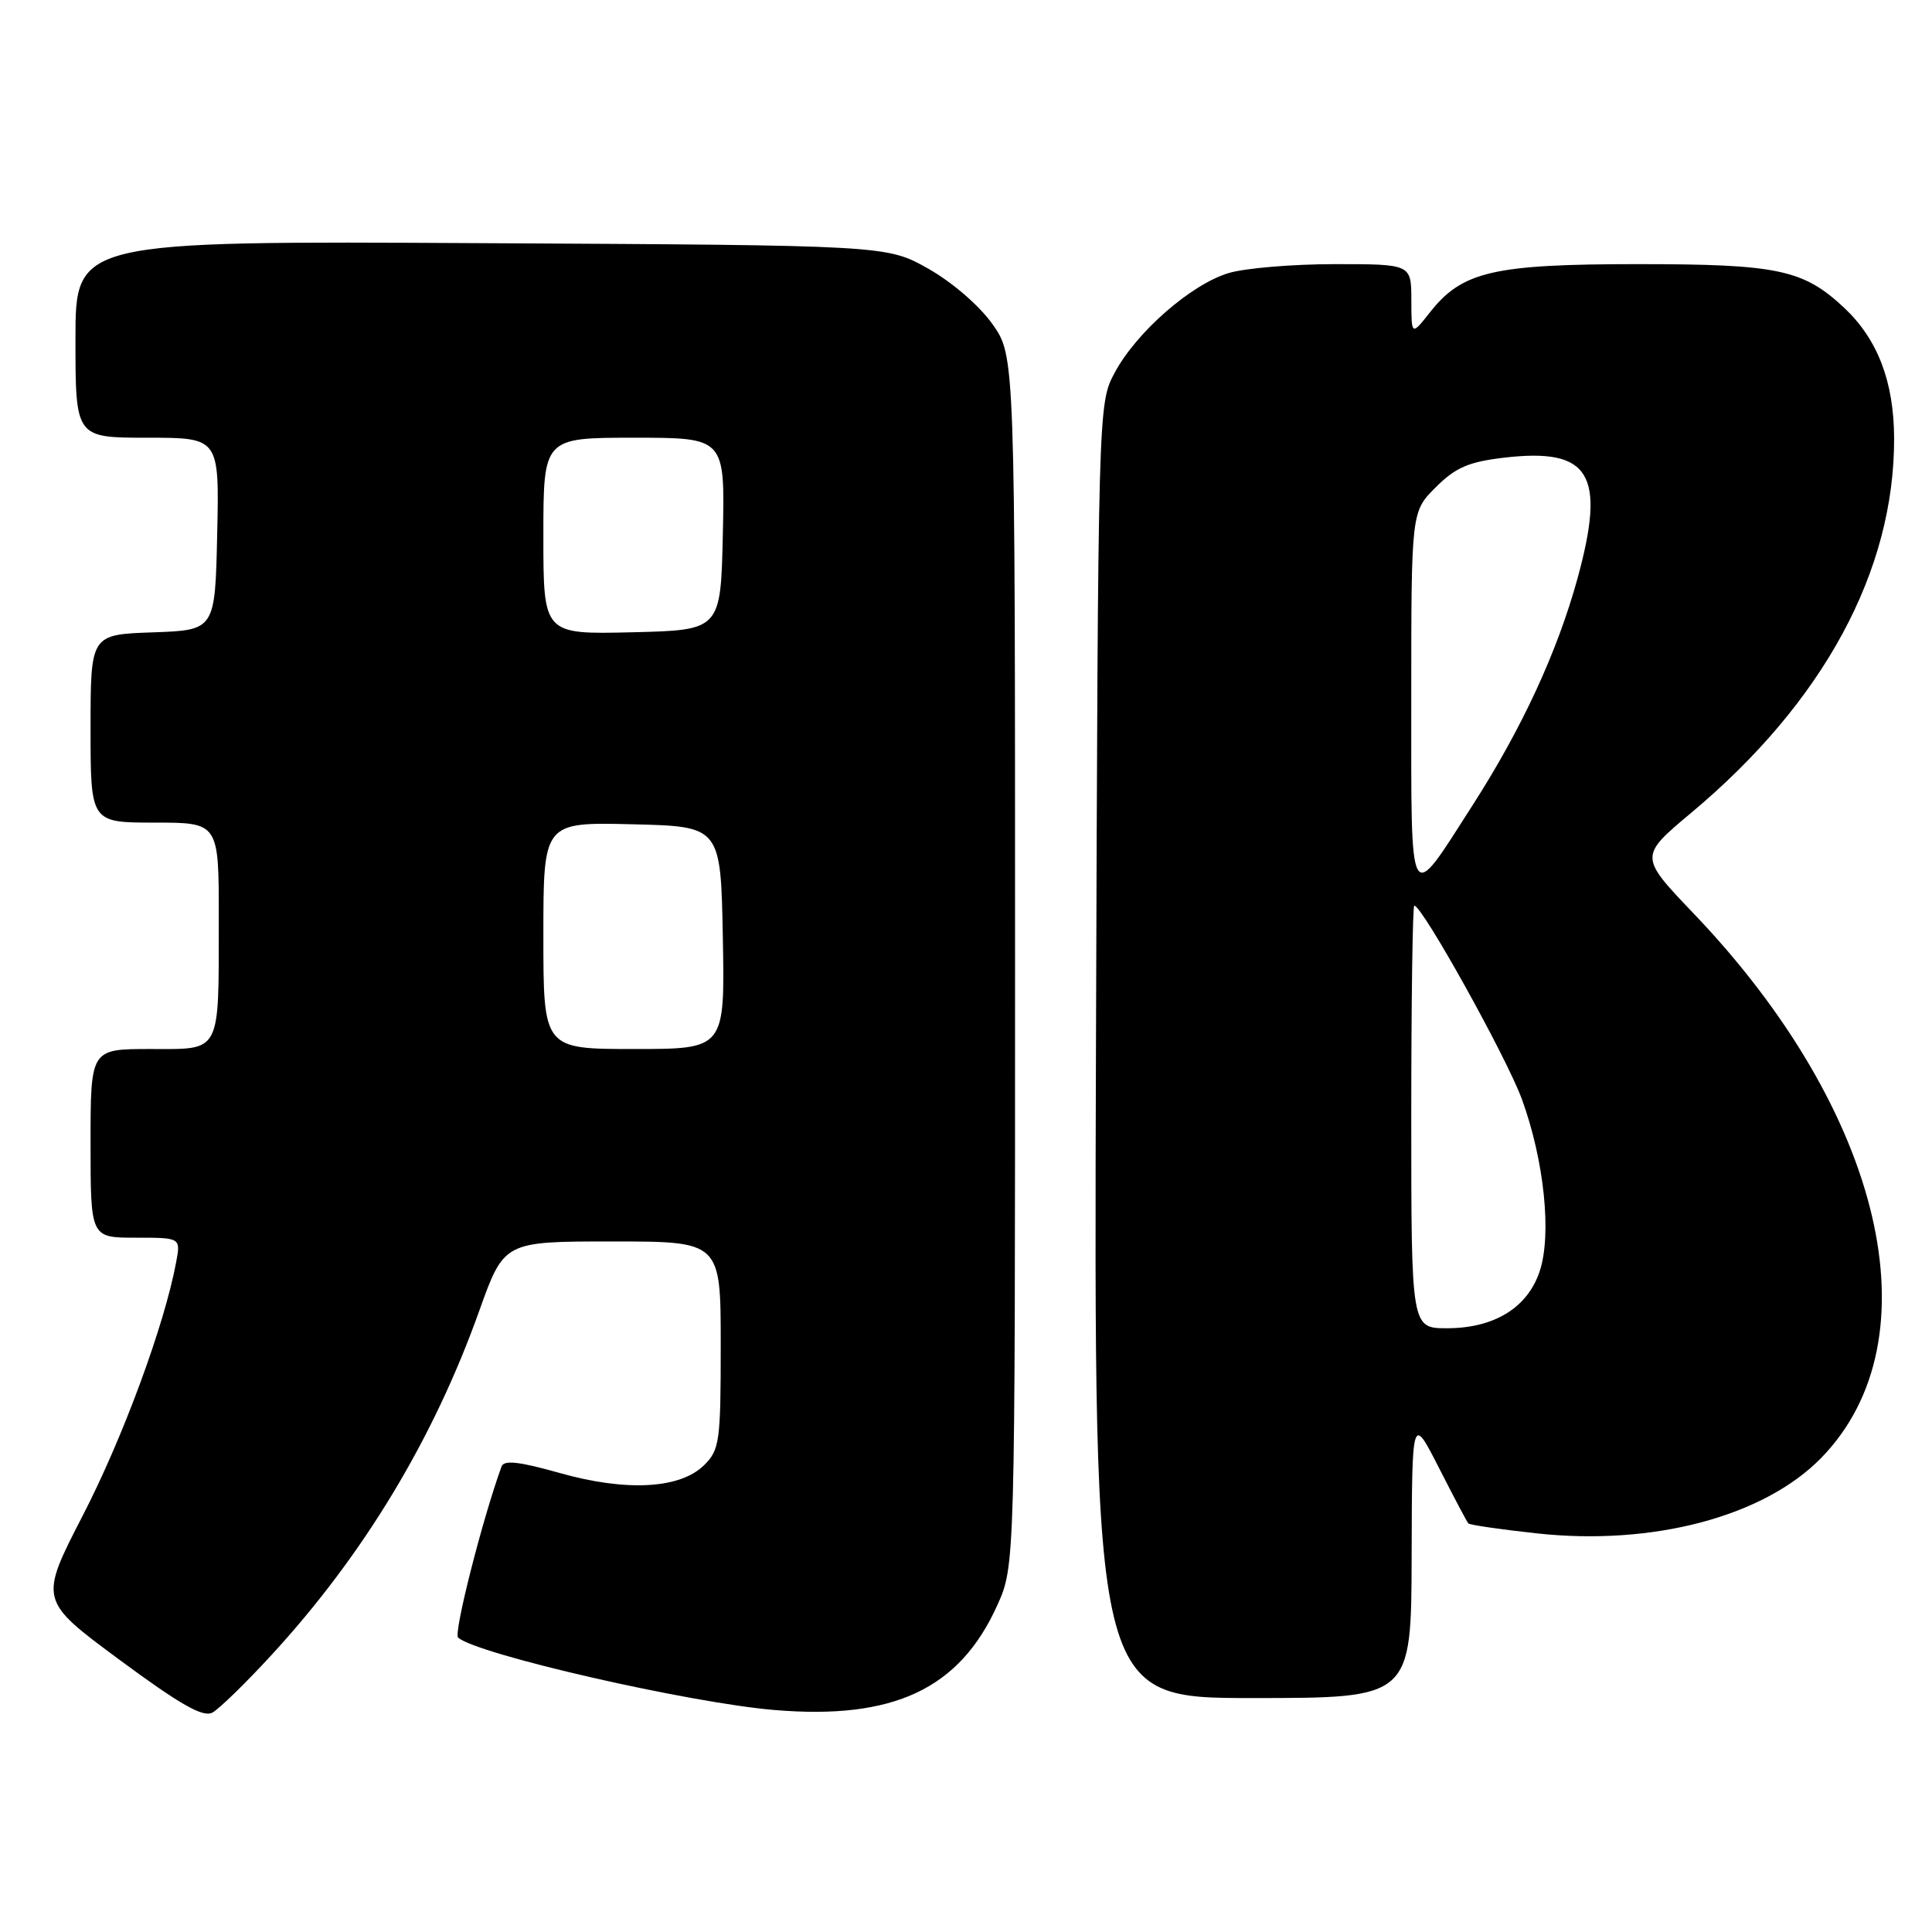 <?xml version="1.0" encoding="UTF-8" standalone="no"?>
<!DOCTYPE svg PUBLIC "-//W3C//DTD SVG 1.1//EN" "http://www.w3.org/Graphics/SVG/1.1/DTD/svg11.dtd" >
<svg xmlns="http://www.w3.org/2000/svg" xmlns:xlink="http://www.w3.org/1999/xlink" version="1.1" viewBox="0 0 256 256">
 <g >
 <path fill="currentColor"
d=" M 36.00 219.27 C 48.19 206.01 57.44 190.68 63.50 173.70 C 66.79 164.50 66.79 164.50 81.14 164.50 C 95.50 164.50 95.50 164.50 95.50 178.22 C 95.50 190.97 95.35 192.10 93.33 194.11 C 90.16 197.29 83.00 197.68 74.13 195.17 C 68.82 193.67 66.78 193.44 66.46 194.31 C 63.92 201.28 60.07 216.45 60.70 216.99 C 63.25 219.22 91.35 225.65 102.67 226.59 C 118.40 227.90 127.13 223.80 132.13 212.74 C 134.50 207.50 134.50 207.50 134.50 127.34 C 134.50 47.17 134.50 47.17 131.50 42.94 C 129.77 40.50 126.18 37.40 123.00 35.60 C 117.50 32.50 117.50 32.50 63.75 32.22 C 10.00 31.93 10.00 31.93 10.00 44.97 C 10.00 58.00 10.00 58.00 19.53 58.00 C 29.06 58.00 29.06 58.00 28.78 70.75 C 28.50 83.50 28.50 83.50 20.25 83.79 C 12.00 84.08 12.00 84.08 12.00 96.54 C 12.00 109.00 12.00 109.00 20.50 109.00 C 29.00 109.00 29.00 109.00 28.99 121.75 C 28.97 139.83 29.41 139.00 19.88 139.00 C 12.00 139.00 12.00 139.00 12.00 151.50 C 12.00 164.00 12.00 164.00 17.97 164.00 C 23.95 164.00 23.95 164.00 23.34 167.25 C 21.80 175.55 16.28 190.52 10.99 200.77 C 5.18 212.05 5.18 212.05 15.83 219.93 C 23.90 225.89 26.89 227.59 28.14 226.93 C 29.04 226.44 32.58 223.00 36.00 219.27 Z  M 187.05 206.25 C 187.10 187.50 187.10 187.50 190.67 194.50 C 192.63 198.35 194.38 201.66 194.56 201.86 C 194.74 202.06 198.78 202.65 203.54 203.17 C 218.98 204.87 233.74 200.96 241.33 193.17 C 256.62 177.48 249.56 147.36 224.44 121.07 C 217.19 113.48 217.19 113.48 224.12 107.68 C 241.63 93.03 251.04 75.65 250.98 58.04 C 250.95 50.57 248.80 44.96 244.38 40.80 C 238.95 35.71 235.58 35.00 217.05 35.00 C 197.91 35.00 193.75 35.96 189.49 41.37 C 187.02 44.50 187.02 44.50 187.01 39.75 C 187.00 35.00 187.00 35.00 176.87 35.00 C 171.29 35.00 164.97 35.53 162.81 36.18 C 157.84 37.66 150.58 44.01 147.71 49.37 C 145.50 53.50 145.50 53.50 145.22 139.25 C 144.94 225.00 144.94 225.00 165.97 225.00 C 187.00 225.00 187.00 225.00 187.05 206.25 Z  M 72.00 123.97 C 72.00 108.94 72.00 108.94 83.75 109.22 C 95.50 109.50 95.50 109.50 95.78 124.25 C 96.05 139.00 96.05 139.00 84.03 139.00 C 72.00 139.00 72.00 139.00 72.00 123.97 Z  M 72.00 71.03 C 72.00 58.00 72.00 58.00 84.03 58.00 C 96.06 58.00 96.06 58.00 95.78 70.75 C 95.50 83.50 95.50 83.50 83.75 83.78 C 72.00 84.06 72.00 84.06 72.00 71.03 Z  M 187.00 148.00 C 187.00 132.60 187.18 120.00 187.40 120.00 C 188.46 120.00 199.68 140.19 201.67 145.68 C 204.62 153.79 205.63 163.58 204.02 168.44 C 202.42 173.27 198.01 175.99 191.75 176.00 C 187.00 176.00 187.00 176.00 187.00 148.00 Z  M 187.00 92.52 C 187.00 67.80 187.00 67.80 190.25 64.56 C 192.89 61.93 194.59 61.20 199.33 60.64 C 210.70 59.32 212.82 62.81 209.03 76.64 C 206.35 86.38 201.67 96.51 195.10 106.74 C 186.58 120.03 187.00 120.77 187.00 92.52 Z "/>
</g>
</svg>
